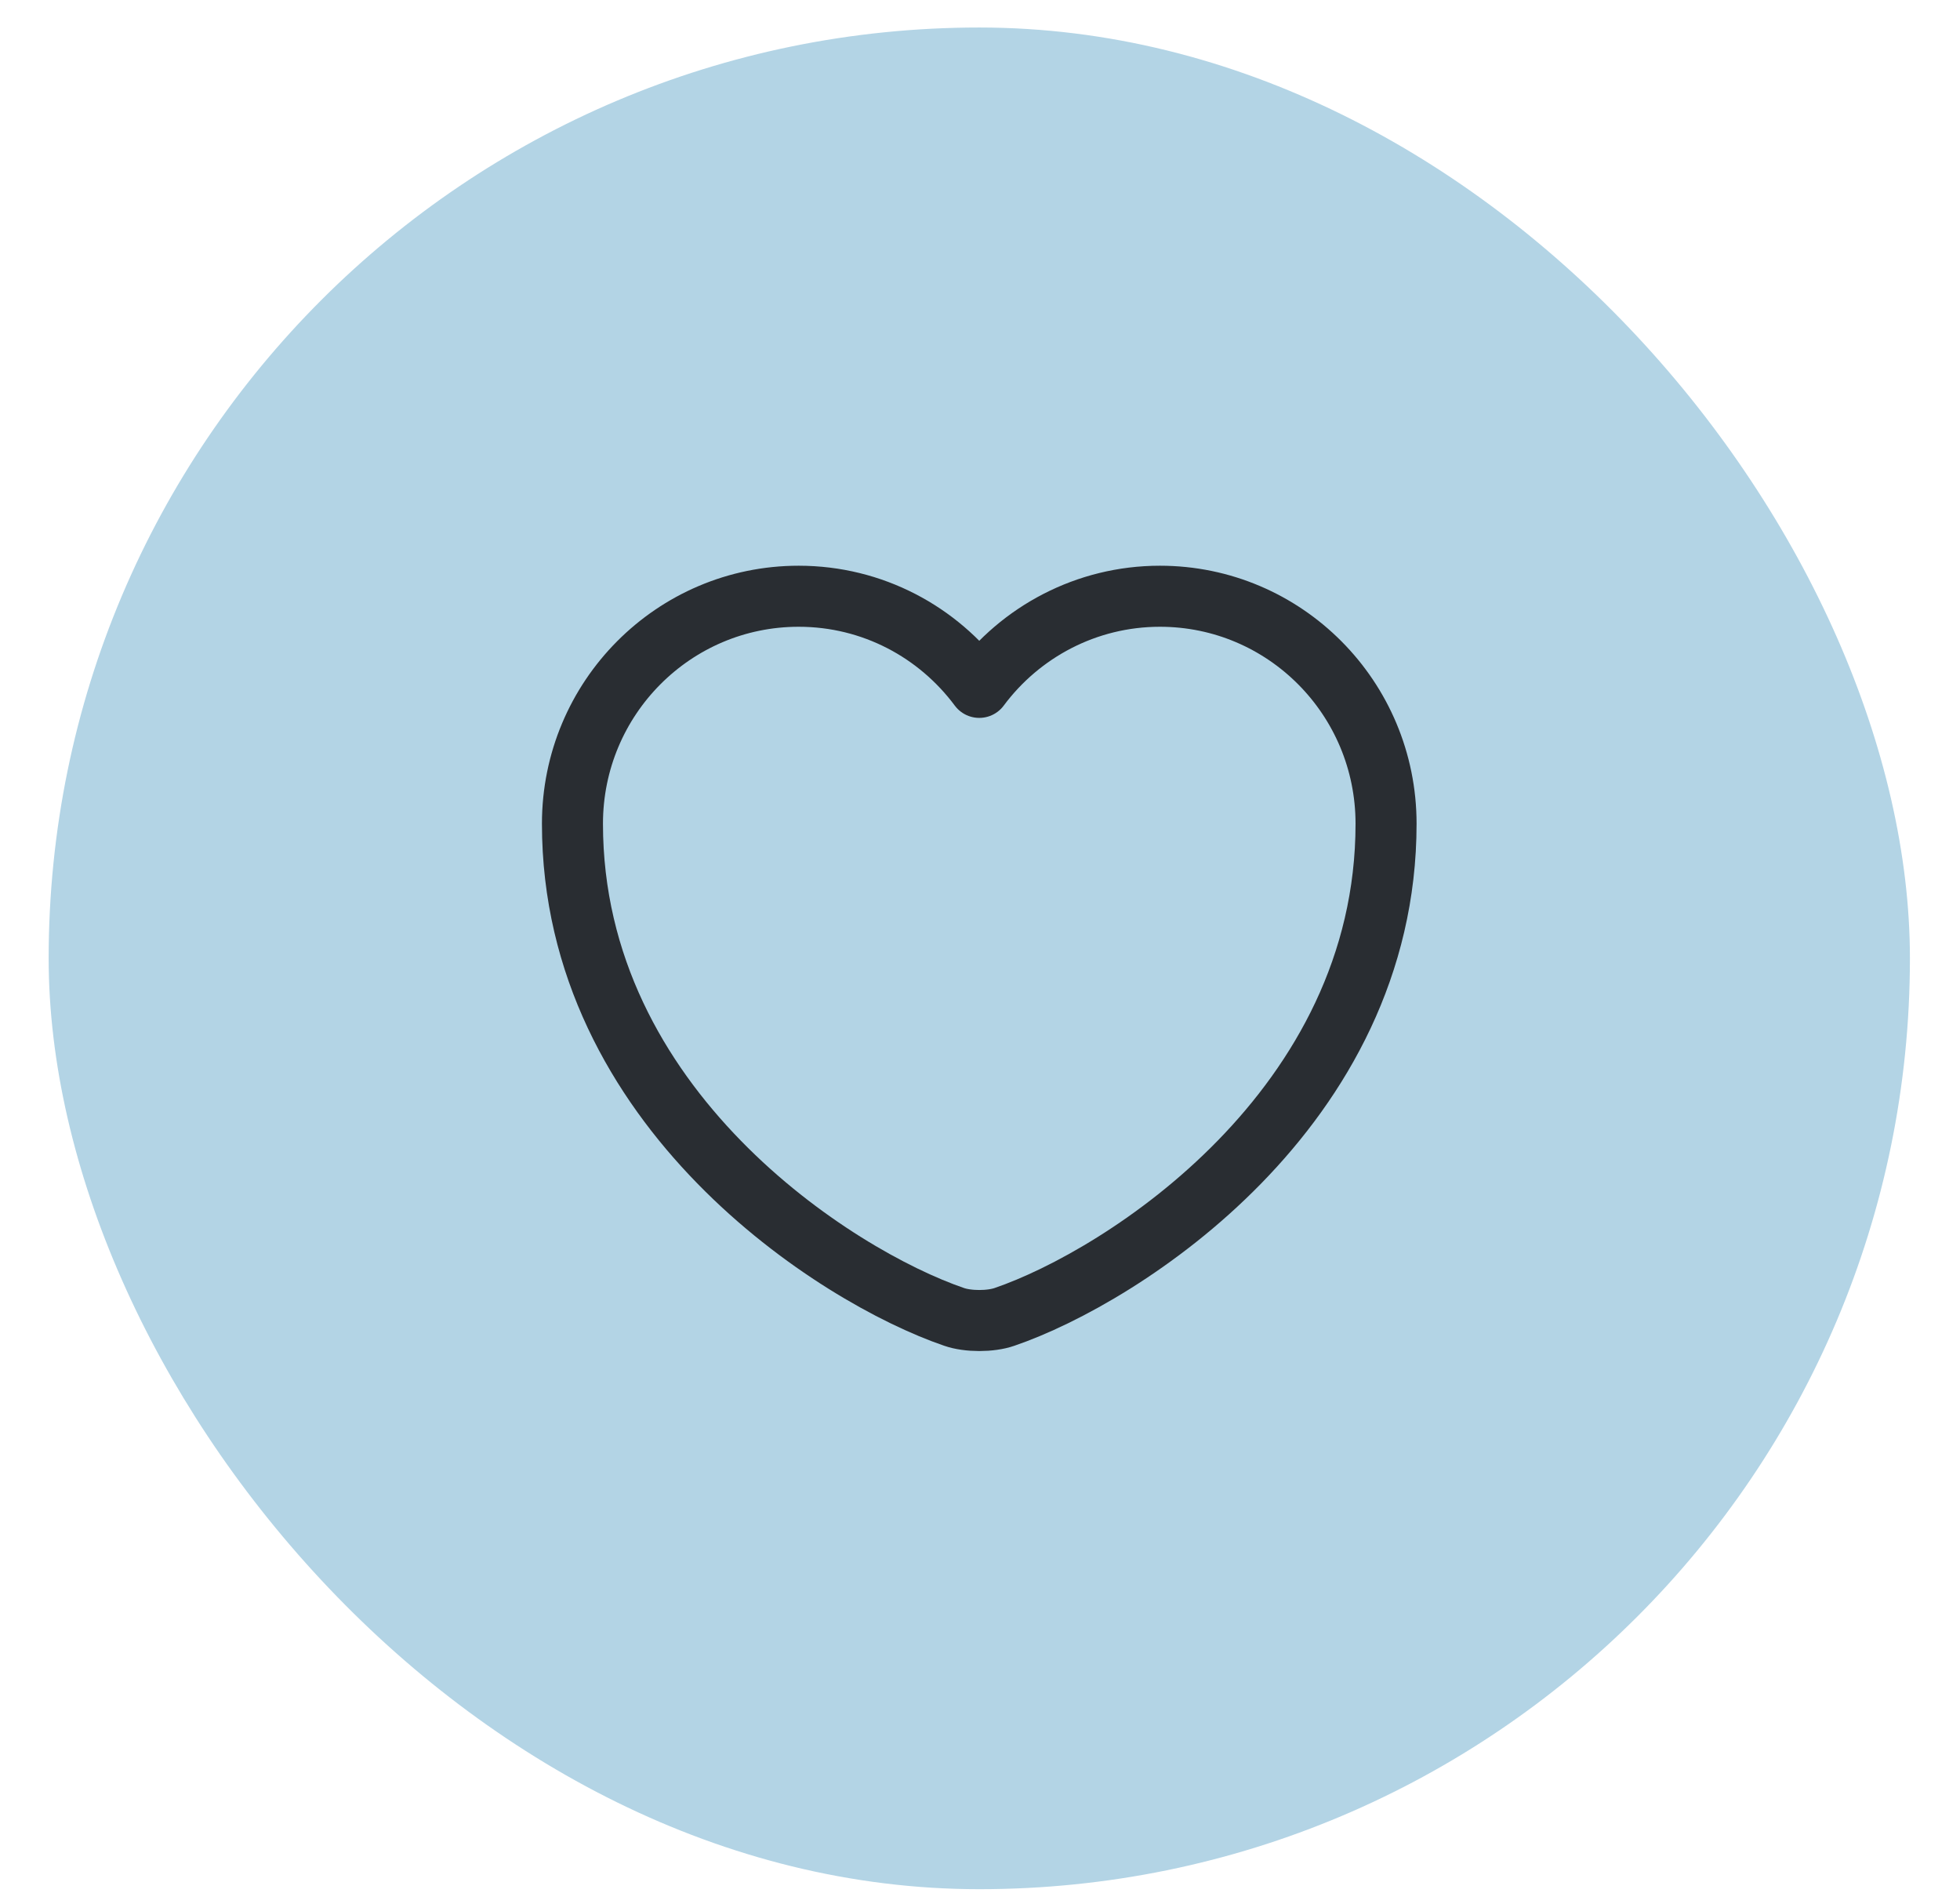 <svg width="29" height="28" viewBox="0 0 29 28" fill="none" xmlns="http://www.w3.org/2000/svg">
<rect x="0.72" y="0.407" width="27.539" height="27.539" rx="13.77" fill="#B3D4E5"/>
<path d="M14.863 19.48C14.658 19.552 14.321 19.552 14.116 19.48C12.371 18.884 8.47 16.398 8.47 12.185C8.47 10.325 9.969 8.82 11.817 8.82C12.912 8.82 13.881 9.35 14.489 10.168C15.097 9.35 16.072 8.82 17.162 8.82C19.01 8.82 20.508 10.325 20.508 12.185C20.508 16.398 16.608 18.884 14.863 19.48Z" stroke="#292D32" stroke-width="0.903" stroke-linecap="round" stroke-linejoin="round"/>
</svg>
